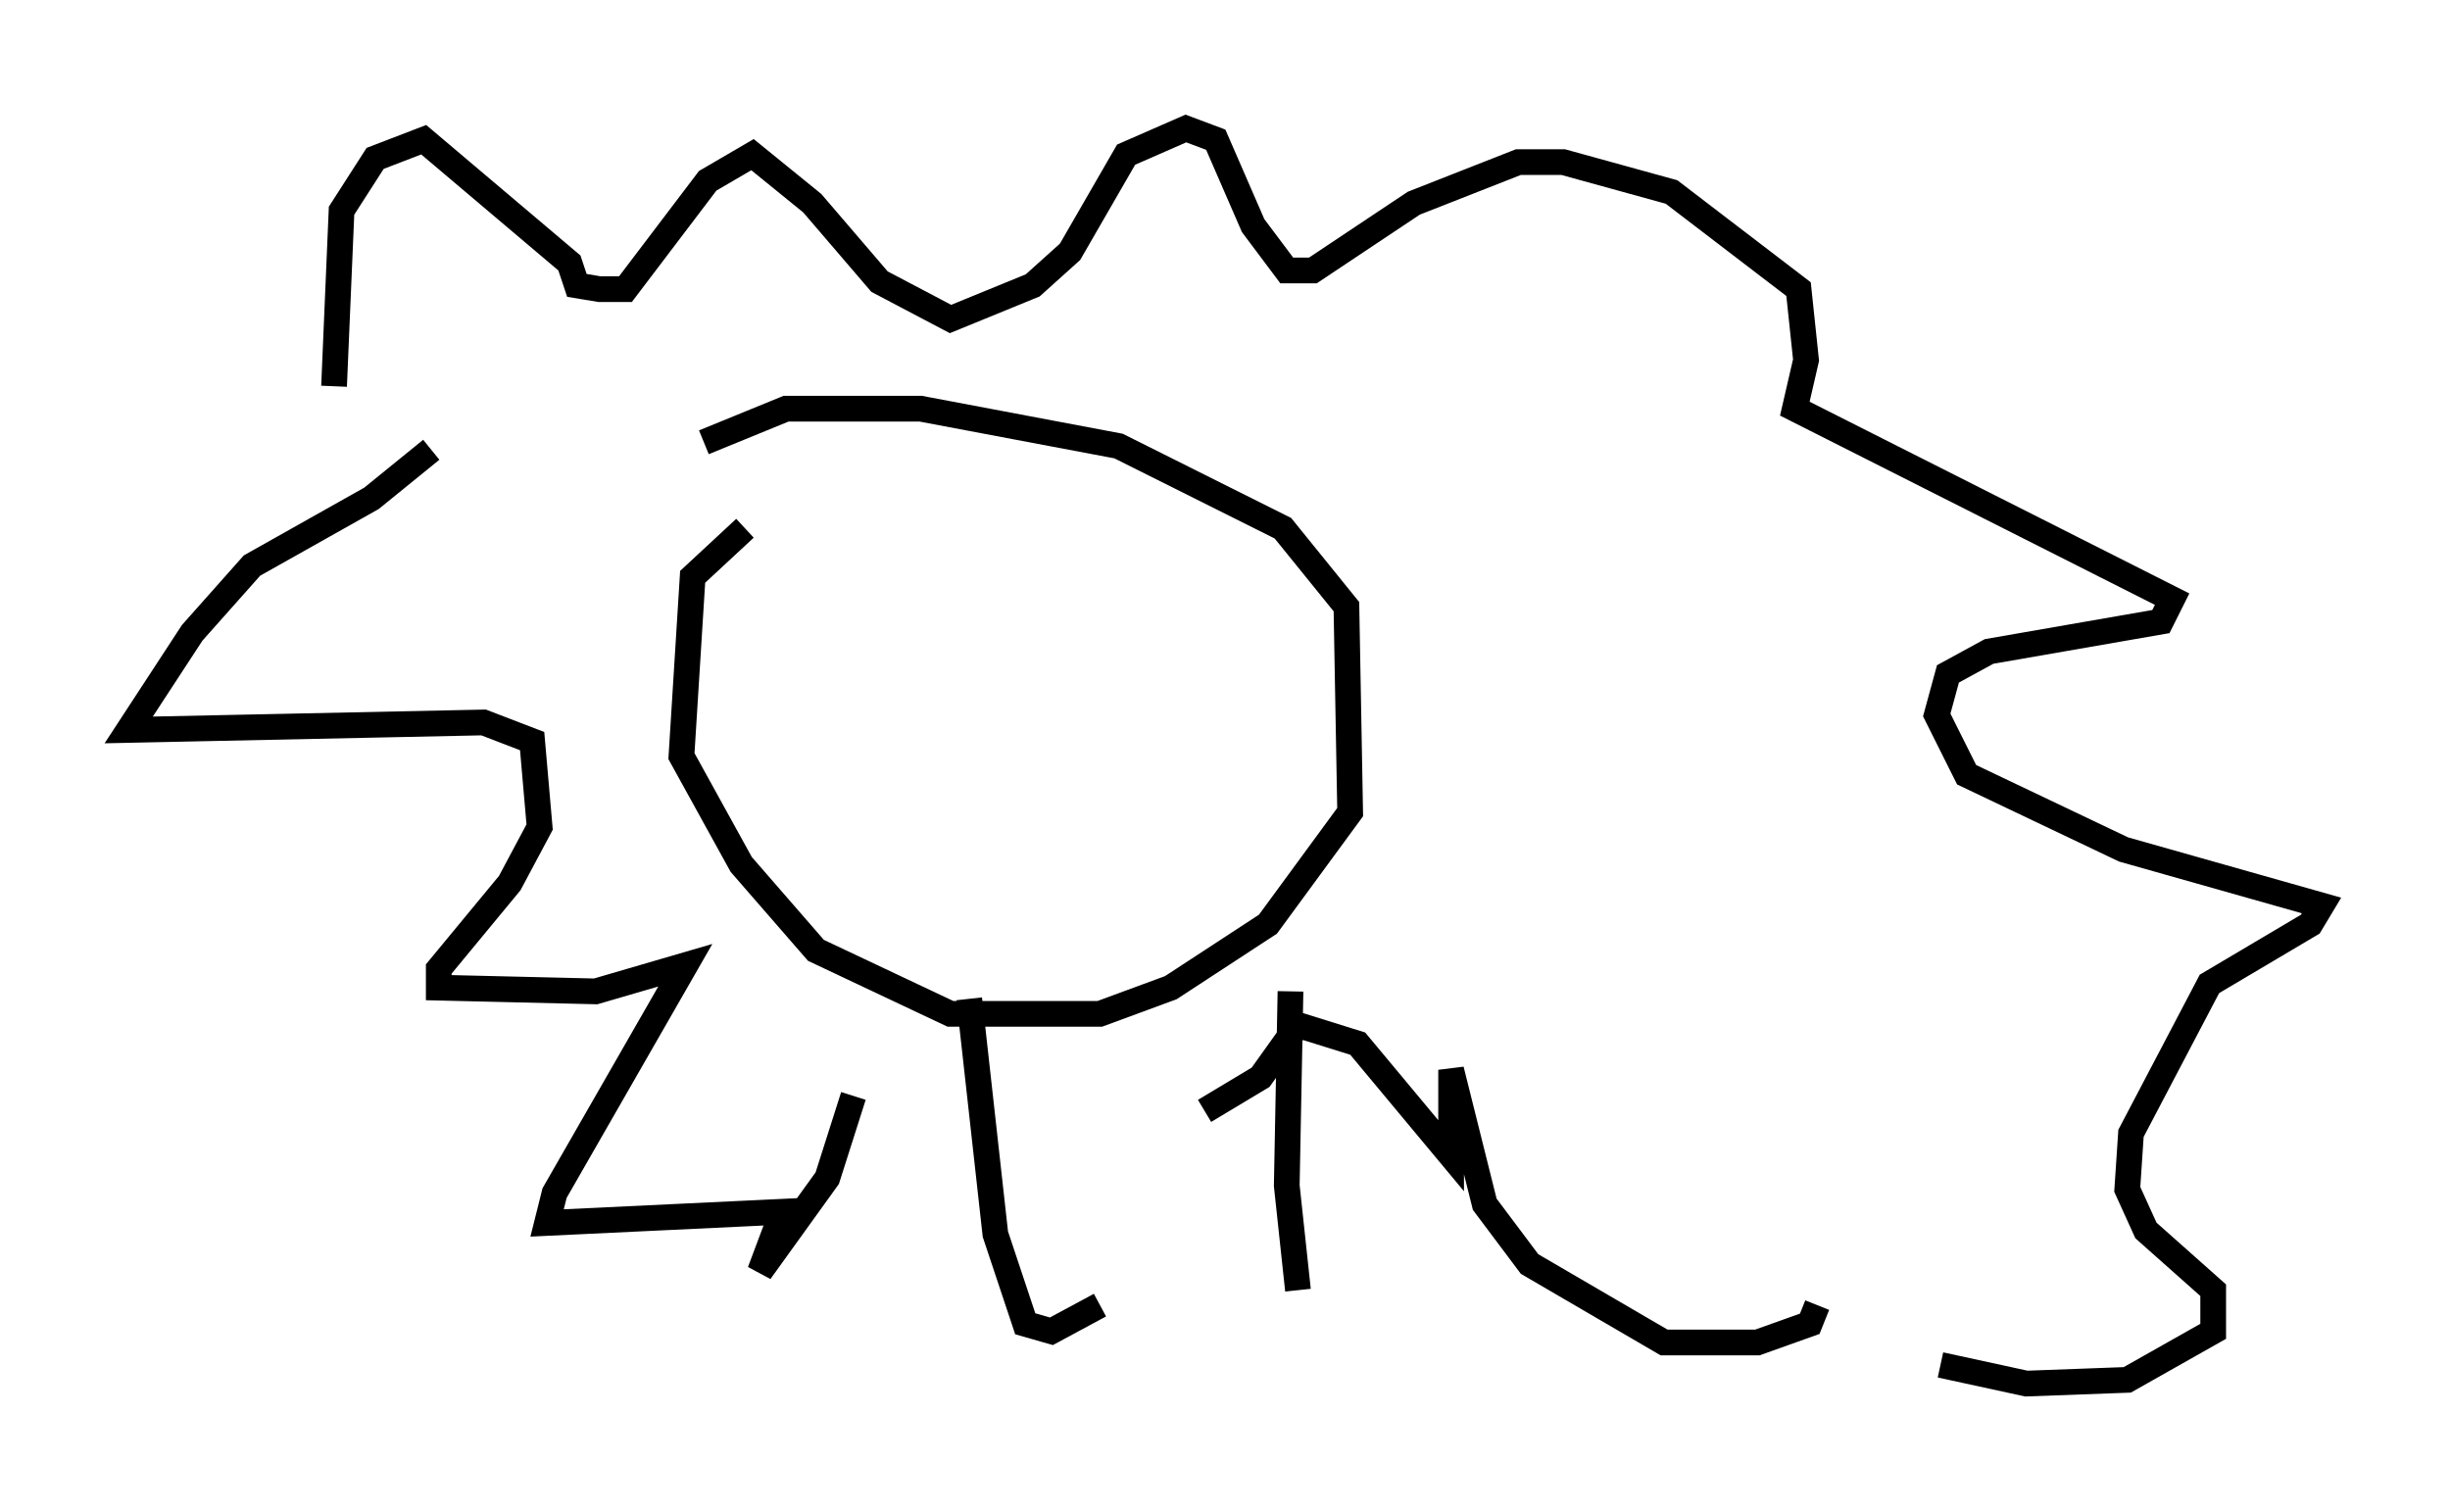 <?xml version="1.0" encoding="utf-8" ?>
<svg baseProfile="full" height="58.804" version="1.1" width="95.262" xmlns="http://www.w3.org/2000/svg" xmlns:ev="http://www.w3.org/2001/xml-events" xmlns:xlink="http://www.w3.org/1999/xlink"><defs /><rect fill="white" height="58.804" width="95.262" x="0" y="0" /><path d="M31.581, 20.106 m-2.615, 0.436 l-2.034, 1.888 -0.436, 6.972 l2.324, 4.212 2.905, 3.341 l5.229, 2.469 5.81, 0.0 l2.76, -1.017 3.777, -2.469 l3.196, -4.358 -0.145, -7.989 l-2.469, -3.05 -6.391, -3.196 l-7.698, -1.453 -5.229, 0.0 l-3.196, 1.307 m-14.38, -2.179 l0.291, -6.827 1.307, -2.034 l1.888, -0.726 5.665, 4.793 l0.291, 0.872 0.872, 0.145 l1.017, 0.0 3.196, -4.212 l1.743, -1.017 2.324, 1.888 l2.615, 3.05 2.76, 1.453 l3.196, -1.307 1.453, -1.307 l2.179, -3.777 2.324, -1.017 l1.162, 0.436 1.453, 3.341 l1.307, 1.743 1.017, 0.0 l3.922, -2.615 4.067, -1.598 l1.743, 0.0 4.212, 1.162 l4.939, 3.777 0.291, 2.76 l-0.436, 1.888 14.67, 7.408 l-0.436, 0.872 -6.682, 1.162 l-1.598, 0.872 -0.436, 1.598 l1.162, 2.324 6.101, 2.905 l7.698, 2.179 -0.436, 0.726 l-3.922, 2.324 -3.05, 5.81 l-0.145, 2.179 0.726, 1.598 l2.615, 2.324 0.0, 1.598 l-3.341, 1.888 -3.922, 0.145 l-3.341, -0.726 m-58.681, -35.587 l-2.324, 1.888 -4.648, 2.615 l-2.324, 2.615 -2.469, 3.777 l13.799, -0.291 1.888, 0.726 l0.291, 3.341 -1.162, 2.179 l-2.76, 3.341 0.0, 0.726 l6.101, 0.145 3.486, -1.017 l-5.084, 8.86 -0.291, 1.162 l9.151, -0.436 -0.872, 2.324 l2.615, -3.631 1.017, -3.196 m37.475, 8.134 l-0.291, 0.726 -2.034, 0.726 l-3.631, 0.0 -5.229, -3.05 l-1.743, -2.324 -1.307, -5.229 l0.0, 3.341 -3.631, -4.358 l-2.324, -0.726 -1.453, 2.034 l-2.179, 1.307 m-9.151, -4.358 l1.017, 9.151 1.162, 3.486 l1.017, 0.291 1.888, -1.017 m7.408, -12.201 l-0.145, 7.553 0.436, 4.067 " fill="none" stroke="black" stroke-width="1" /></svg>